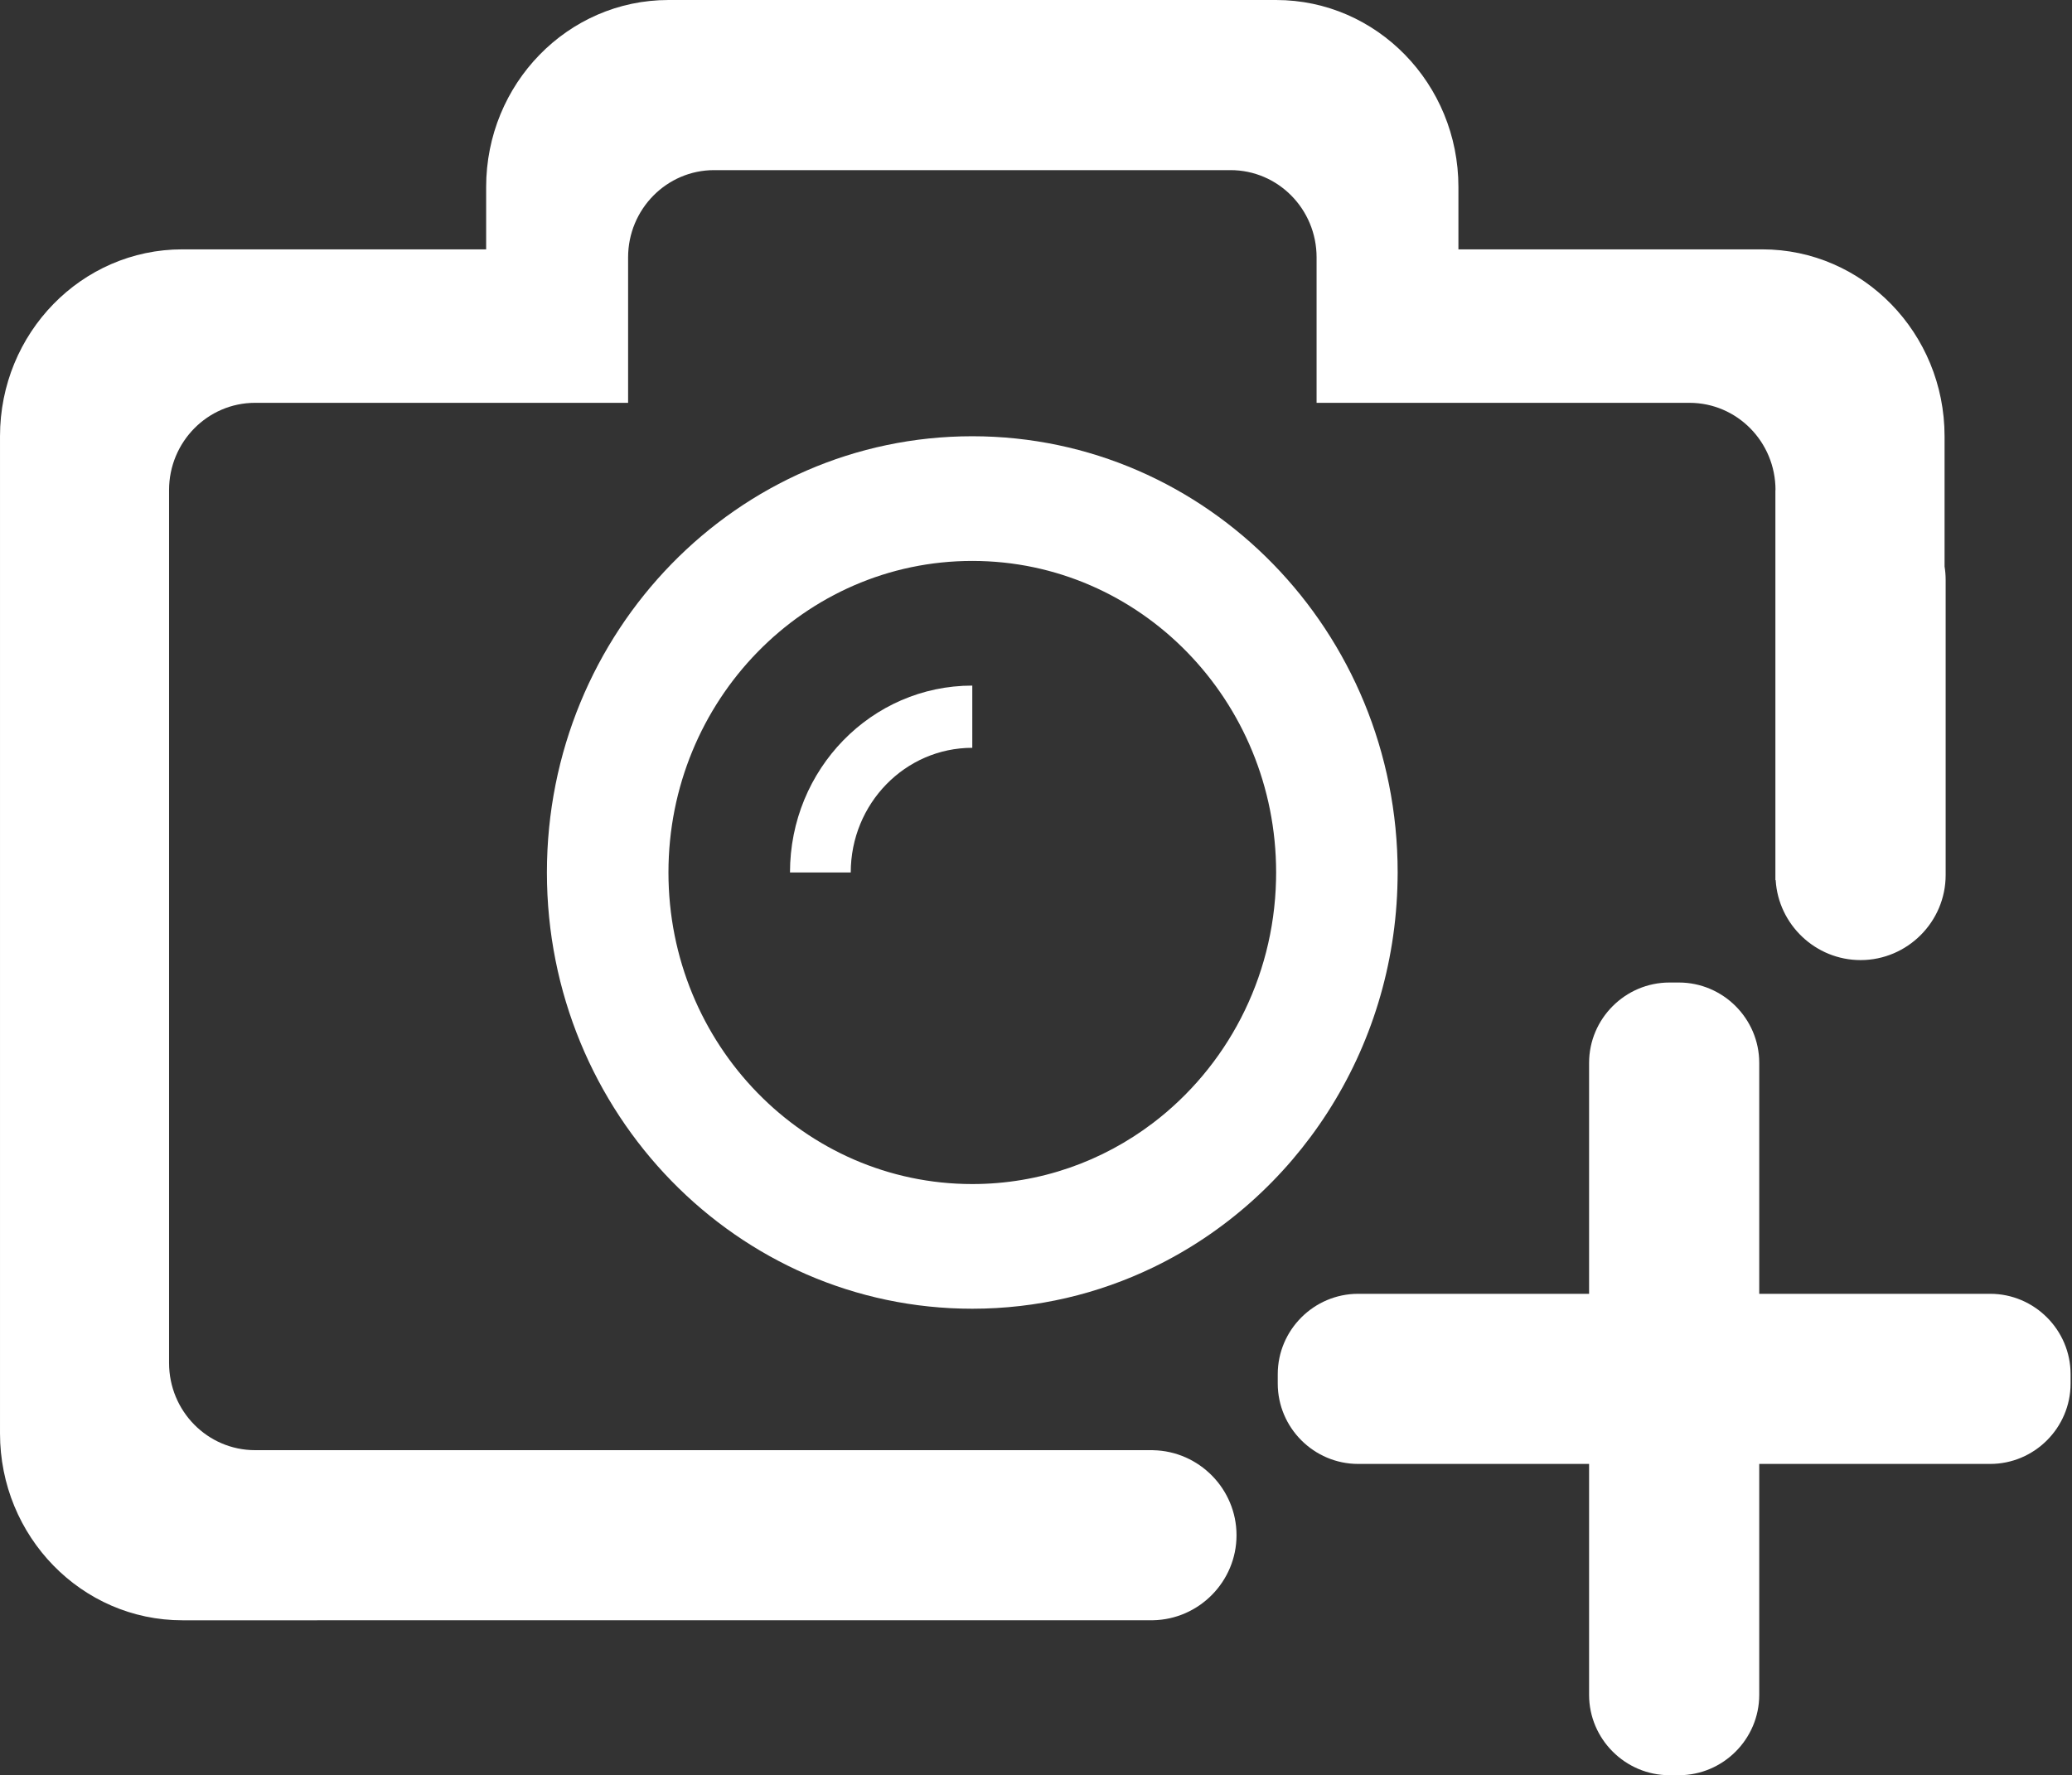<?xml version="1.0" standalone="no"?><!DOCTYPE svg PUBLIC "-//W3C//DTD SVG 1.1//EN" "http://www.w3.org/Graphics/SVG/1.1/DTD/svg11.dtd"><svg t="1488170202668" class="icon" style="" viewBox="0 0 1195 1024" version="1.1" xmlns="http://www.w3.org/2000/svg" p-id="1000" xmlns:xlink="http://www.w3.org/1999/xlink" width="233.398" height="200"><rect x="0" y="0" width="1195" height="1024" fill="#333333" stroke="none"/><defs><style type="text/css"></style></defs><path d="M455.614 503.277 490.657 503.277c0-39.744 31.403-71.916 70.1-71.916L560.756 395.471C502.647 395.471 455.614 443.698 455.614 503.277z" p-id="1001" fill="#ffffff"></path><path d="M560.756 251.639c-135.496 0-245.335 112.639-245.335 251.638 0 138.994 109.838 251.639 245.335 251.639 37.289 0 72.628-8.554 104.276-23.825 82.129-39.632 139.345-124.602 140.997-223.419 0.025-1.463 0.055-2.926 0.055-4.395C806.083 364.278 696.246 251.639 560.756 251.639zM665.032 647.725c-29.136 22.16-65.208 35.274-104.276 35.274-96.8 0-175.235-80.474-175.235-179.723 0-99.254 78.436-179.721 175.235-179.721s175.235 80.467 175.235 179.721c0 1.469-0.021 2.934-0.055 4.395C734.594 565.062 707.019 615.79 665.032 647.725z" p-id="1002" fill="#ffffff"></path><path d="M1121.503 326.752 1121.503 251.639c0-59.51-47.103-107.805-105.142-107.805l-175.235 0 0-35.959c0-59.579-47.103-107.875-105.136-107.875l-350.47 0c-58.04 0-105.142 48.296-105.142 107.875l0 35.959-175.235 0c-58.04 0-105.142 48.225-105.142 107.805l0 575.193c0 59.51 47.103 107.8 105.142 107.8L493.885 934.631l170.198 0 0.949 0 0-0.025c26.551-0.512 48.117-22.373 48.117-49.041l0 0c0-26.667-21.566-48.529-48.117-49.041l0-0.025-0.949 0L493.885 836.5l-346.756 0c-27.408 0-49.627-22.499-49.627-50.328L97.502 282.687c0-27.754 22.219-50.327 49.627-50.327l215.119 0 0-83.901c0-27.756 22.219-50.328 49.627-50.328l297.826 0c27.408 0 49.627 22.497 49.627 50.328l0 83.901 215.049 0c27.408 0 49.627 22.503 49.627 50.327l-0.068 0 0 224.984 0.164 0c1.529 25.635 22.967 46.136 48.969 46.136l0 0c26.986 0 49.064-22.08 49.064-49.064L1122.133 334.542C1122.134 331.893 1121.914 329.291 1121.503 326.752z" p-id="1003" fill="#ffffff"></path><path d="M1014.619 613.112l0 364.521c0 25.502-20.865 46.367-46.367 46.367l-5.397 0c-25.502 0-46.367-20.865-46.367-46.367L916.488 613.112c0-25.502 20.865-46.367 46.367-46.367l5.397 0C993.754 566.745 1014.619 587.61 1014.619 613.112z" p-id="1004" fill="#ffffff"></path><path d="M783.294 746.307l364.521 0c25.502 0 46.367 20.865 46.367 46.367l0 5.397c0 25.502-20.865 46.367-46.367 46.367L783.294 844.439c-25.502 0-46.367-20.865-46.367-46.367l0-5.397C736.927 767.172 757.792 746.307 783.294 746.307z" p-id="1005" fill="#ffffff"></path></svg>